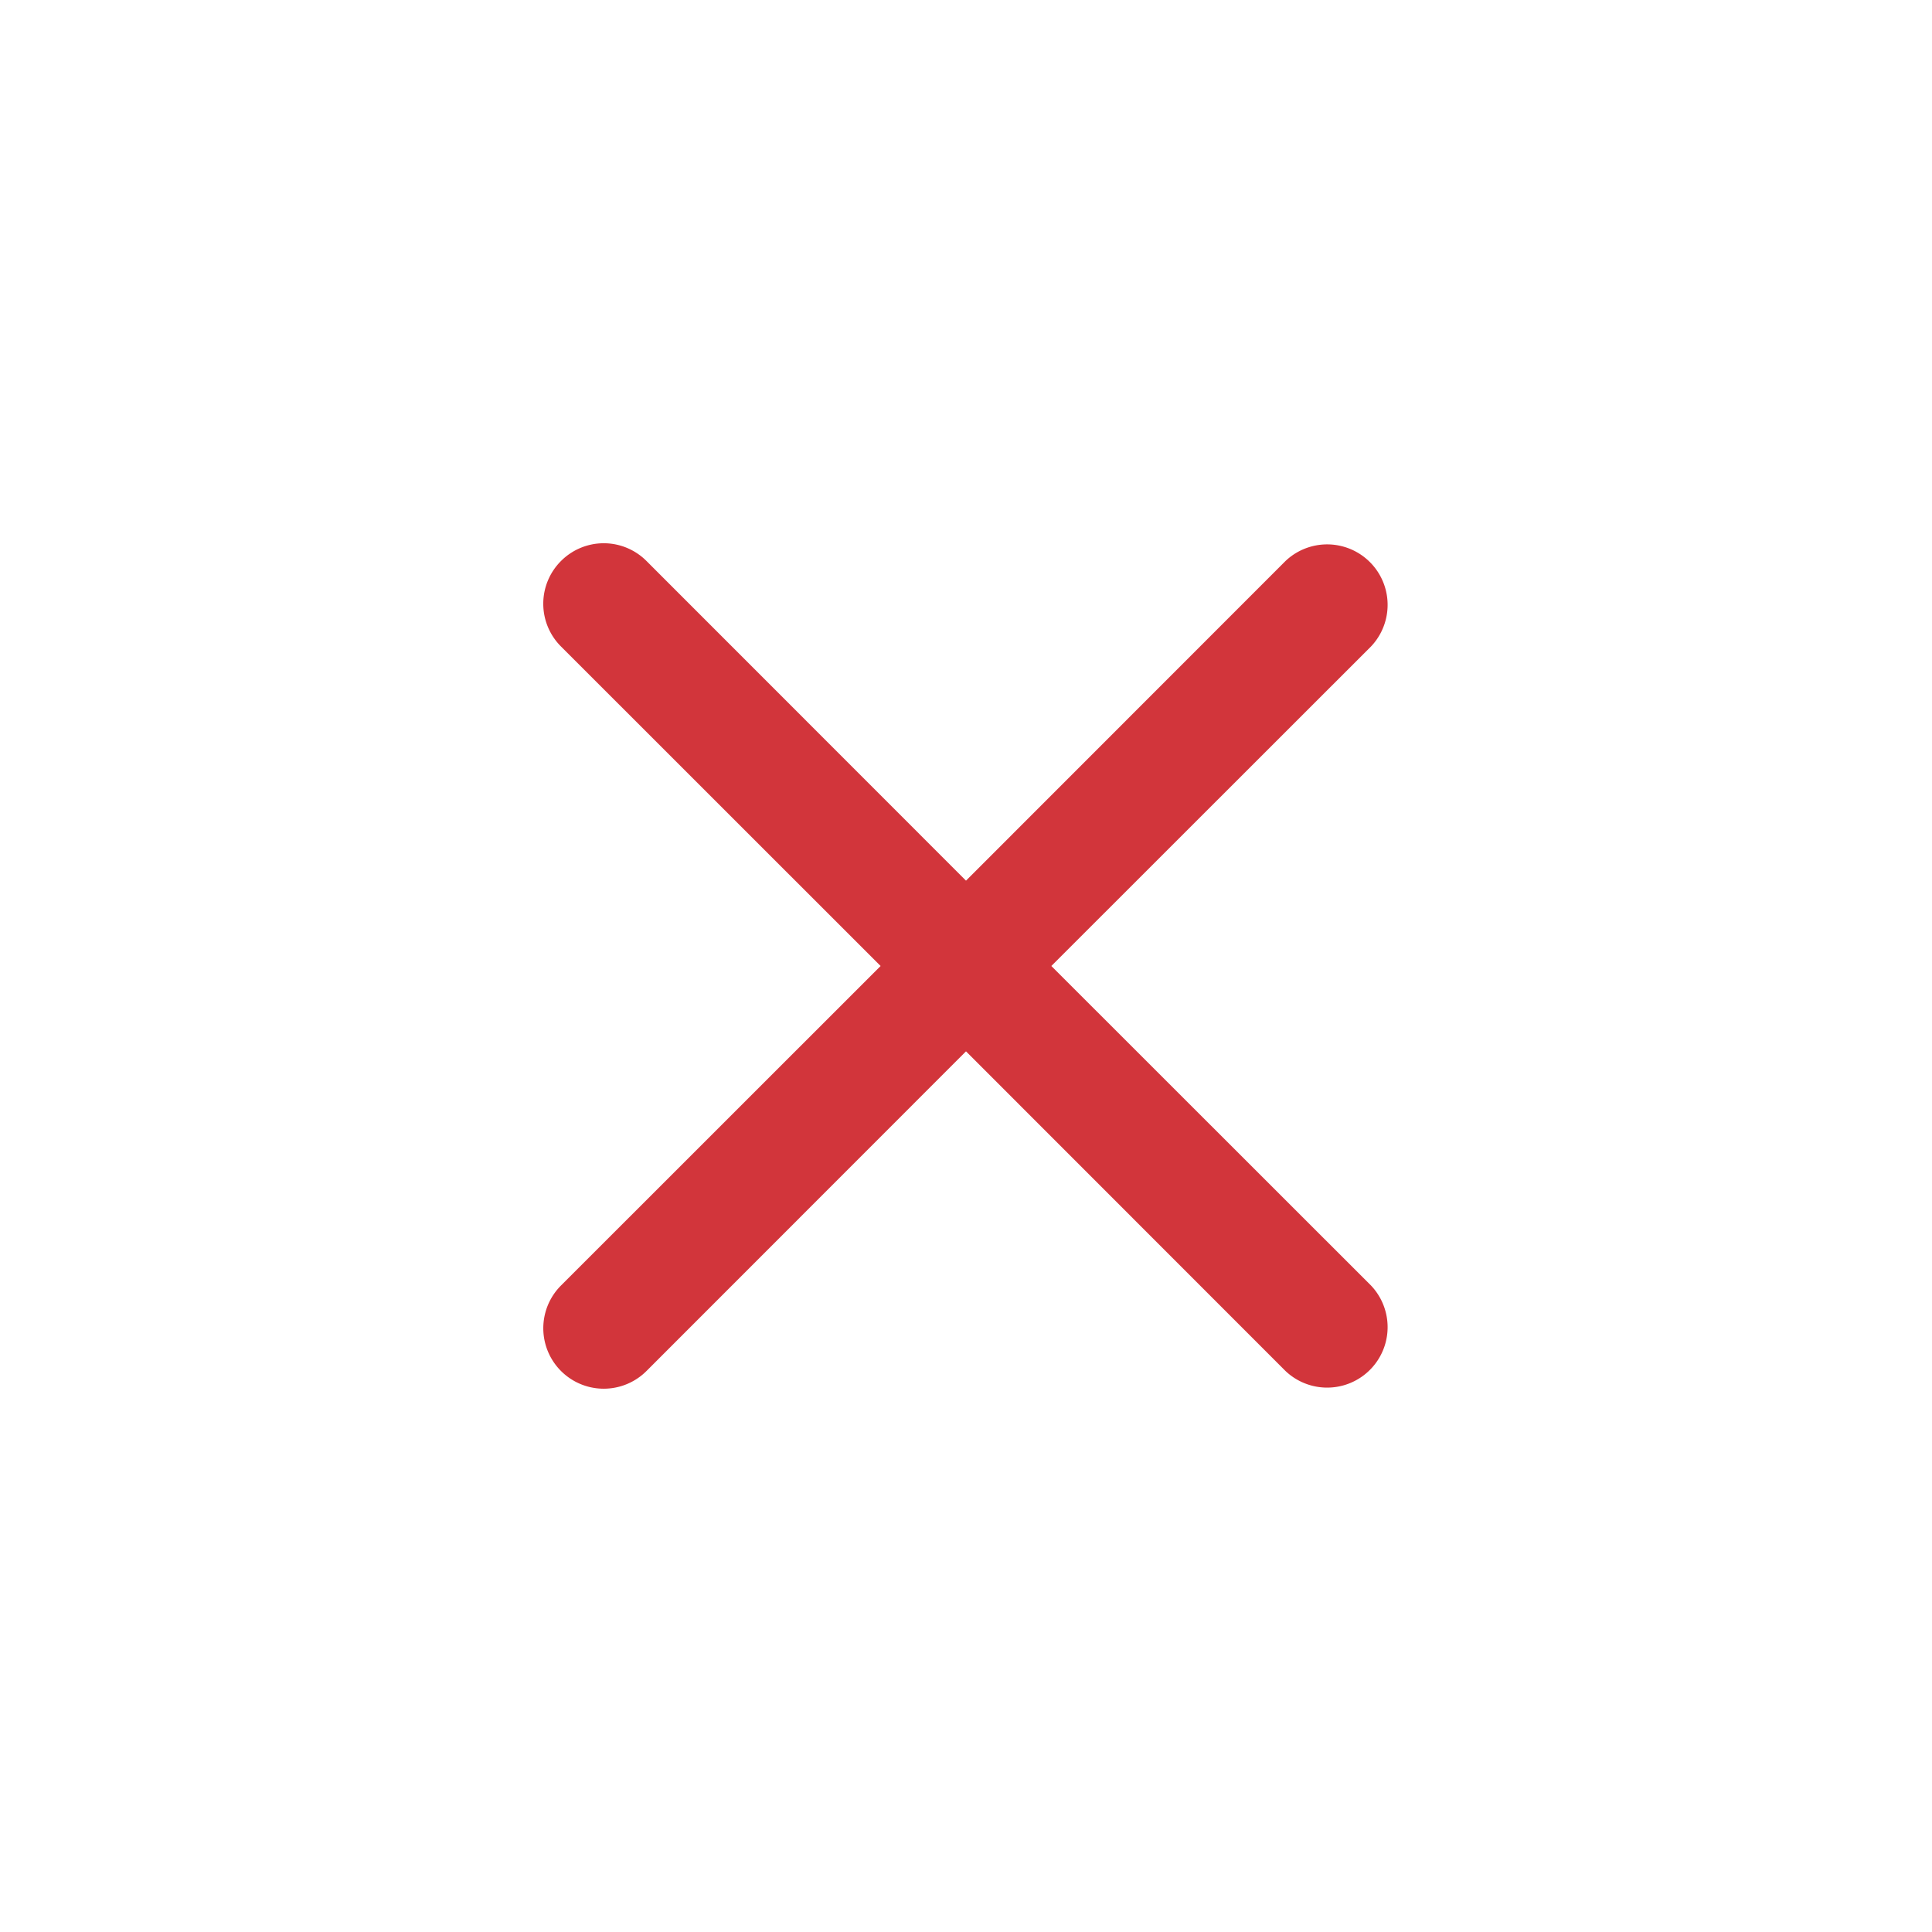 <svg width="40" height="40" fill="none" xmlns="http://www.w3.org/2000/svg"><path d="M11.615 11.615a1.249 1.249 0 011.77 0L20 18.233l6.615-6.618a1.252 1.252 0 011.77 1.77L21.767 20l6.618 6.615a1.252 1.252 0 01-1.77 1.77L20 21.767l-6.615 6.618a1.25 1.25 0 11-1.77-1.77L18.232 20l-6.617-6.615a1.25 1.25 0 010-1.77z" fill="#D2353B"/></svg>